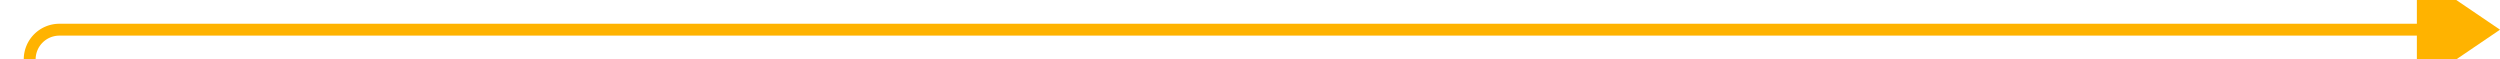 ﻿<?xml version="1.0" encoding="utf-8"?>
<svg version="1.1" xmlns:xlink="http://www.w3.org/1999/xlink" width="421px" height="10px" preserveAspectRatio="xMinYMid meet" viewBox="2206 357  421 8" xmlns="http://www.w3.org/2000/svg">
  <path d="M 1801 397  L 2206 397  A 5 5 0 0 0 2211 392 L 2211 366  A 5 5 0 0 1 2216 361 L 2615 361  " stroke-width="2" stroke="#ffb300" fill="none" />
  <path d="M 1798.5 393.5  A 3.5 3.5 0 0 0 1795 397 A 3.5 3.5 0 0 0 1798.5 400.5 A 3.5 3.5 0 0 0 1802 397 A 3.5 3.5 0 0 0 1798.5 393.5 Z M 1798.5 395.5  A 1.5 1.5 0 0 1 1800 397 A 1.5 1.5 0 0 1 1798.5 398.5 A 1.5 1.5 0 0 1 1797 397 A 1.5 1.5 0 0 1 1798.5 395.5 Z M 2613 370.5  L 2627 361  L 2613 351.5  L 2613 370.5  Z " fill-rule="nonzero" fill="#ffb300" stroke="none" />
</svg>